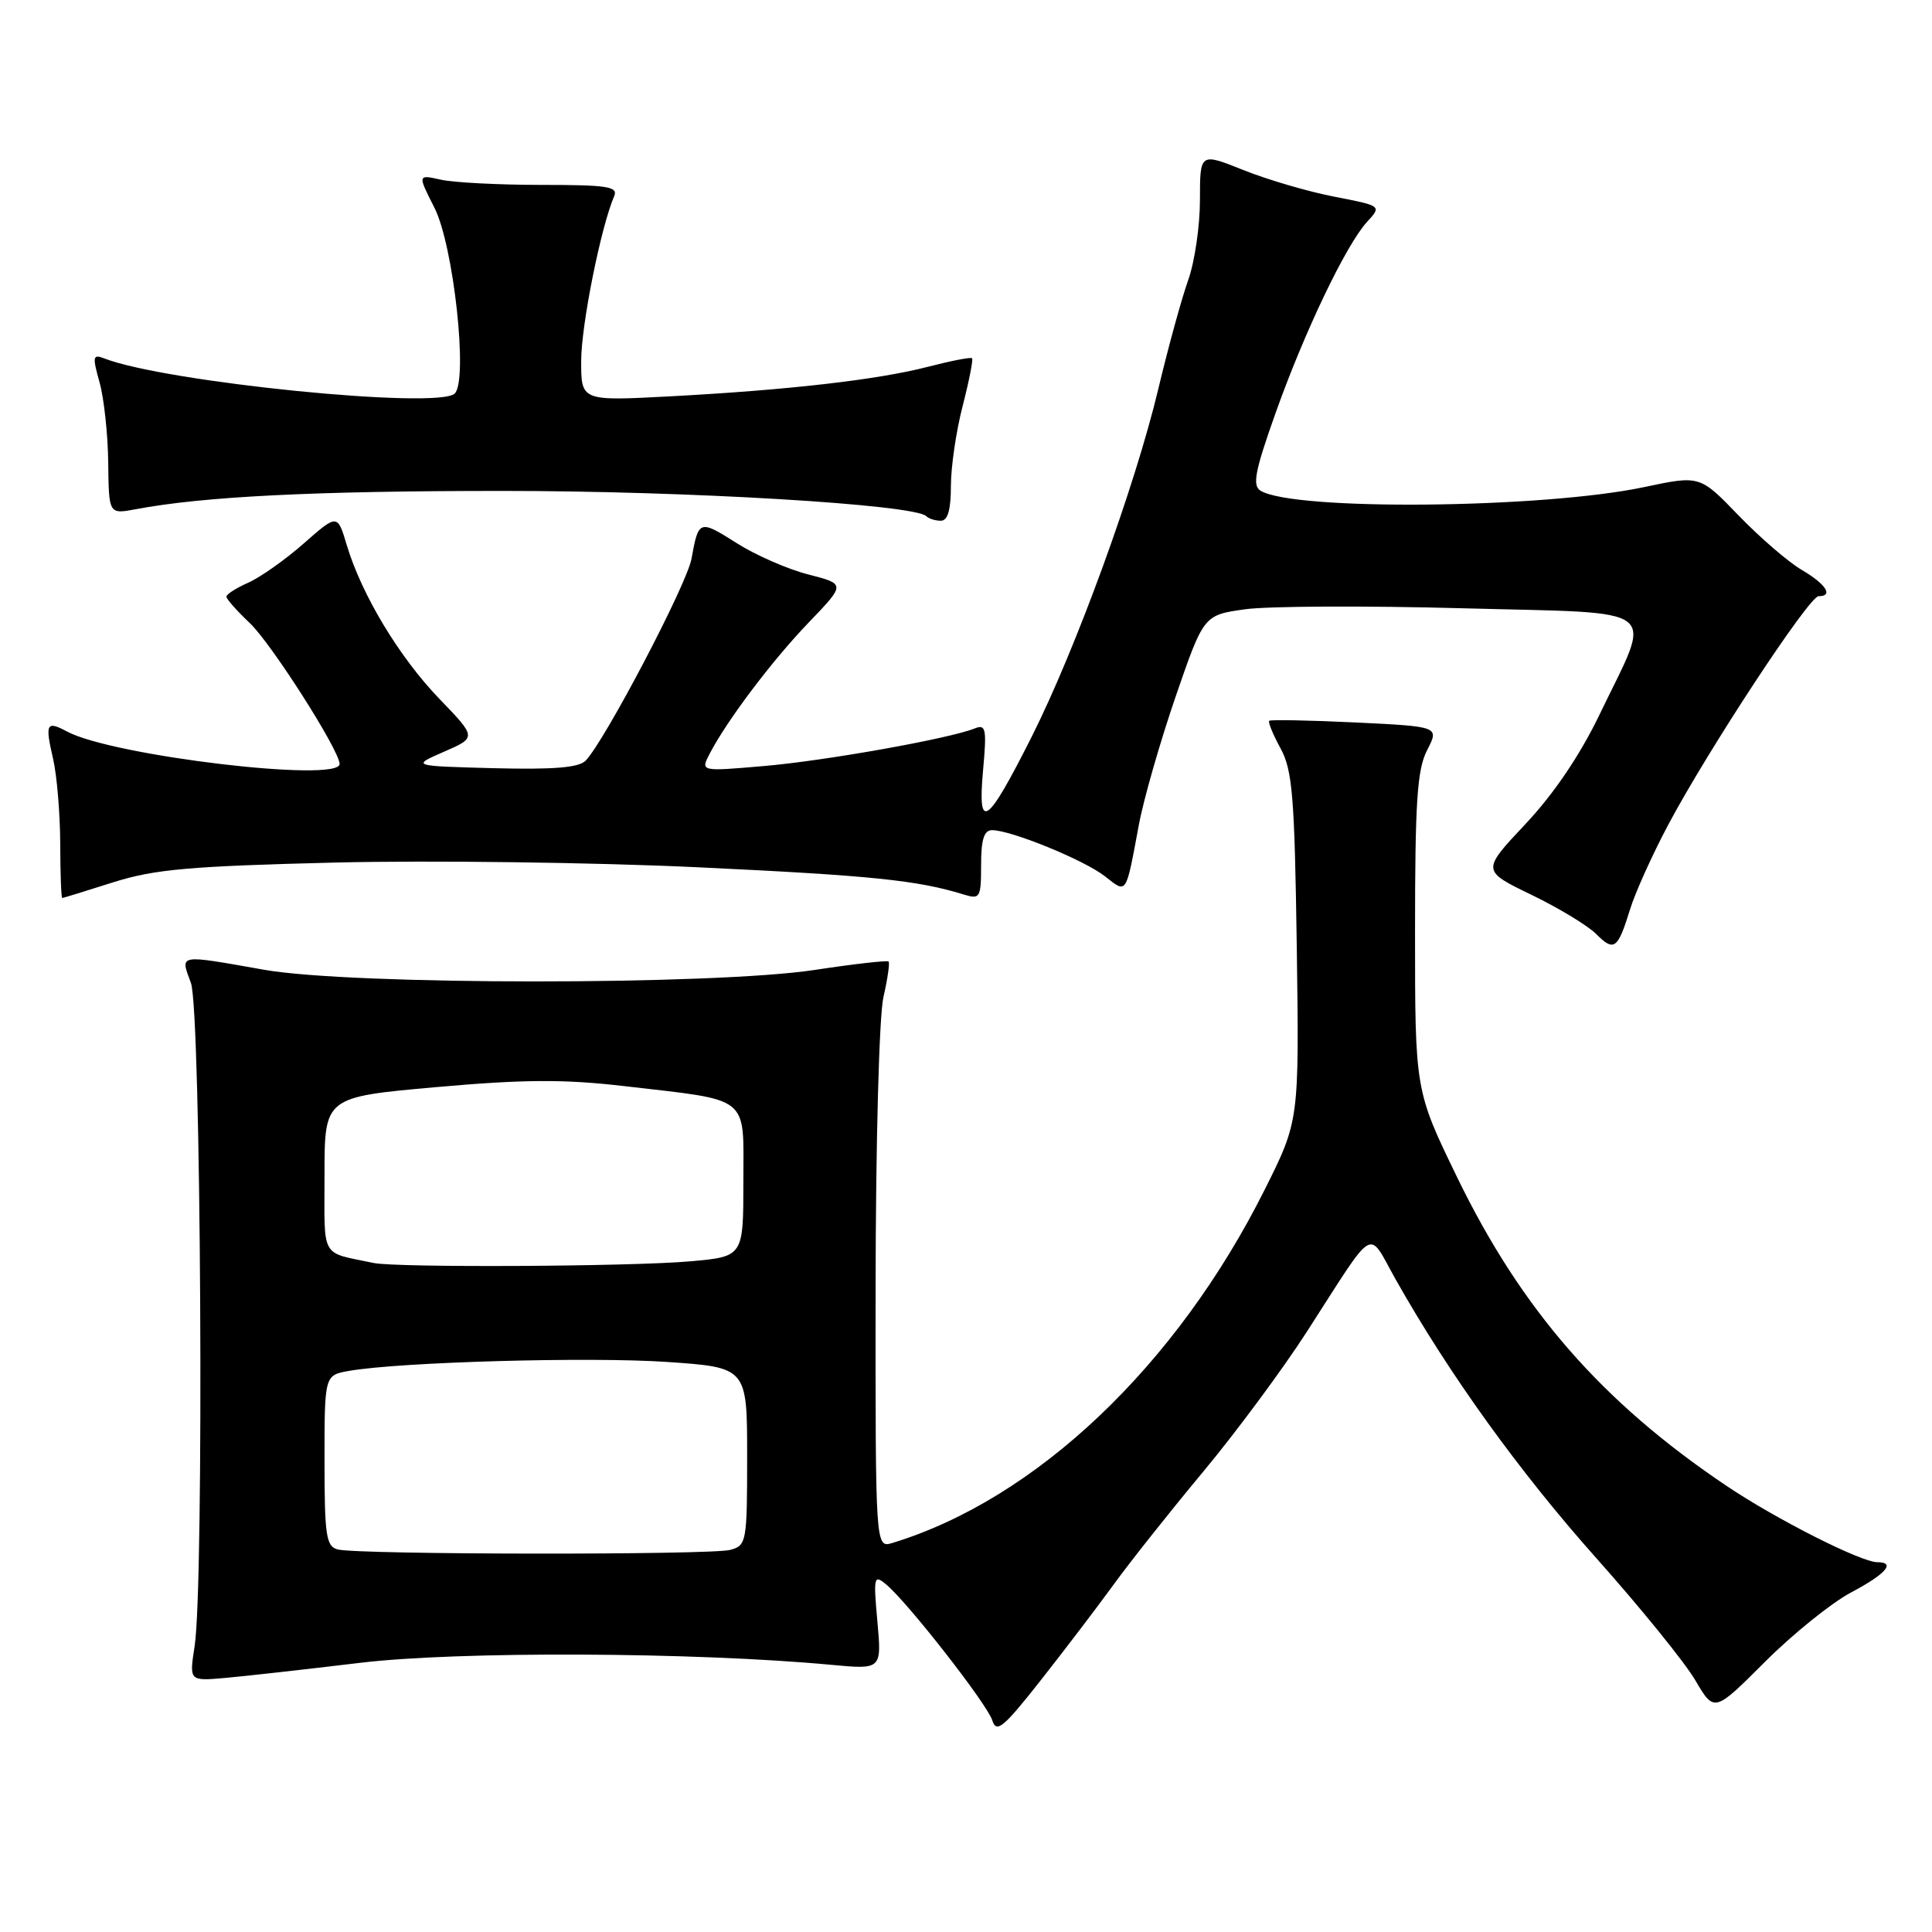 <?xml version="1.0" encoding="UTF-8" standalone="no"?>
<!DOCTYPE svg PUBLIC "-//W3C//DTD SVG 1.1//EN" "http://www.w3.org/Graphics/SVG/1.1/DTD/svg11.dtd" >
<svg xmlns="http://www.w3.org/2000/svg" xmlns:xlink="http://www.w3.org/1999/xlink" version="1.1" viewBox="0 0 256 256">
 <g >
 <path fill="currentColor"
d=" M 147.52 210.02 C 149.71 207.00 155.06 200.25 159.42 195.02 C 163.78 189.78 169.95 181.45 173.14 176.50 C 182.48 162.01 181.13 162.80 184.95 169.56 C 192.03 182.11 201.30 194.99 211.50 206.44 C 217.35 213.00 223.26 220.29 224.64 222.65 C 227.15 226.92 227.15 226.92 233.86 220.21 C 237.55 216.52 242.69 212.38 245.29 211.00 C 249.90 208.56 251.25 207.00 248.75 207.00 C 246.60 207.00 235.32 201.29 228.78 196.89 C 212.27 185.79 201.63 173.60 193.08 156.00 C 187.50 144.50 187.50 144.50 187.50 123.50 C 187.50 106.18 187.78 101.95 189.11 99.38 C 190.71 96.27 190.71 96.27 179.61 95.73 C 173.50 95.44 168.35 95.34 168.18 95.51 C 168.00 95.68 168.67 97.32 169.68 99.16 C 171.26 102.06 171.54 105.53 171.83 125.50 C 172.15 148.50 172.15 148.50 167.57 157.65 C 155.89 180.98 137.28 198.64 118.25 204.45 C 116.00 205.13 116.00 205.13 116.02 170.82 C 116.04 151.36 116.49 134.60 117.06 132.12 C 117.61 129.71 117.92 127.59 117.74 127.41 C 117.56 127.23 113.16 127.73 107.96 128.52 C 94.57 130.56 46.62 130.55 35.00 128.50 C 23.44 126.46 23.88 126.38 25.30 130.25 C 26.64 133.88 27.06 209.87 25.79 218.12 C 25.07 222.75 25.07 222.75 29.79 222.34 C 32.38 222.11 40.42 221.21 47.65 220.34 C 60.62 218.77 92.02 218.90 110.17 220.60 C 116.83 221.22 116.83 221.22 116.26 214.86 C 115.72 208.94 115.80 208.60 117.39 209.92 C 120.24 212.27 130.79 225.78 131.48 227.95 C 132.03 229.69 132.94 228.95 137.83 222.74 C 140.97 218.76 145.33 213.03 147.52 210.02 Z  M 215.99 120.50 C 216.66 118.30 218.93 113.28 221.02 109.34 C 226.28 99.43 239.71 79.00 240.97 79.00 C 242.98 79.00 241.96 77.41 238.75 75.52 C 236.96 74.48 233.19 71.22 230.37 68.30 C 225.24 62.98 225.24 62.98 217.87 64.54 C 204.43 67.39 171.38 67.71 167.03 65.02 C 165.92 64.33 166.28 62.45 168.98 54.84 C 172.81 44.04 178.36 32.43 181.15 29.39 C 183.09 27.28 183.09 27.28 176.79 26.06 C 173.33 25.39 167.91 23.80 164.75 22.53 C 159.00 20.23 159.00 20.23 159.00 26.49 C 159.00 29.93 158.30 34.72 157.44 37.12 C 156.58 39.53 154.80 46.00 153.49 51.50 C 150.41 64.44 142.54 86.04 136.68 97.67 C 130.75 109.44 129.52 110.28 130.26 102.08 C 130.76 96.55 130.64 95.93 129.16 96.52 C 125.78 97.88 109.24 100.83 101.15 101.51 C 92.81 102.23 92.81 102.23 94.04 99.86 C 96.37 95.40 102.34 87.49 107.19 82.45 C 112.05 77.39 112.05 77.39 107.11 76.12 C 104.39 75.43 100.12 73.56 97.62 71.97 C 92.66 68.83 92.56 68.86 91.63 74.03 C 91.02 77.43 80.15 98.15 77.60 100.79 C 76.70 101.72 73.34 101.99 65.43 101.79 C 54.50 101.50 54.50 101.50 58.83 99.61 C 63.16 97.72 63.16 97.72 58.23 92.61 C 52.90 87.08 47.92 78.81 45.95 72.23 C 44.71 68.09 44.71 68.09 40.26 72.00 C 37.82 74.15 34.51 76.49 32.91 77.20 C 31.31 77.91 30.00 78.74 30.00 79.06 C 30.00 79.37 31.39 80.95 33.10 82.56 C 35.96 85.27 45.00 99.45 45.00 101.23 C 45.00 103.74 14.90 100.16 8.88 96.93 C 6.15 95.47 5.95 95.86 7.03 100.53 C 7.54 102.71 7.96 107.76 7.98 111.75 C 7.99 115.74 8.11 118.99 8.25 118.99 C 8.39 118.98 11.42 118.05 15.00 116.91 C 20.48 115.18 25.09 114.77 44.50 114.29 C 57.15 113.99 78.75 114.27 92.50 114.92 C 115.51 116.01 121.57 116.63 127.75 118.54 C 129.86 119.19 130.00 118.94 130.00 114.62 C 130.00 111.23 130.39 110.00 131.46 110.00 C 133.97 110.00 143.71 113.98 146.42 116.12 C 149.34 118.41 149.15 118.71 150.90 109.32 C 151.53 105.92 153.73 98.27 155.77 92.32 C 159.50 81.50 159.50 81.50 165.00 80.73 C 168.03 80.31 181.00 80.25 193.83 80.60 C 220.78 81.33 219.03 79.95 211.91 94.76 C 209.35 100.07 205.87 105.22 202.13 109.19 C 196.32 115.37 196.32 115.37 202.91 118.56 C 206.54 120.31 210.40 122.66 211.50 123.76 C 213.87 126.14 214.36 125.78 215.99 120.50 Z  M 126.00 64.39 C 126.00 61.86 126.70 57.09 127.56 53.78 C 128.41 50.48 128.97 47.64 128.80 47.47 C 128.64 47.30 126.02 47.81 123.00 48.59 C 116.34 50.32 104.49 51.68 88.75 52.52 C 77.00 53.14 77.00 53.14 77.01 47.82 C 77.01 43.11 79.62 30.07 81.38 26.00 C 81.93 24.72 80.50 24.50 71.76 24.50 C 66.12 24.50 60.11 24.19 58.42 23.81 C 55.33 23.12 55.33 23.12 57.57 27.54 C 60.10 32.53 62.05 50.35 60.26 52.14 C 58.12 54.28 21.92 50.65 13.81 47.49 C 12.29 46.90 12.23 47.23 13.19 50.66 C 13.78 52.77 14.30 57.57 14.34 61.32 C 14.42 68.14 14.42 68.14 17.96 67.48 C 26.89 65.79 41.58 65.05 66.50 65.05 C 91.03 65.04 121.18 66.84 122.74 68.40 C 123.07 68.73 123.93 69.00 124.67 69.00 C 125.58 69.00 126.00 67.57 126.00 64.39 Z  M 44.75 205.31 C 43.21 204.91 43.00 203.47 43.00 193.54 C 43.00 182.22 43.00 182.22 46.25 181.65 C 53.00 180.47 78.06 179.77 88.32 180.46 C 99.00 181.19 99.00 181.19 99.00 192.98 C 99.00 204.36 98.92 204.79 96.75 205.37 C 94.18 206.06 47.41 206.01 44.75 205.31 Z  M 49.50 167.35 C 42.36 165.84 43.00 166.98 43.00 155.66 C 43.00 145.37 43.00 145.37 57.78 144.05 C 69.40 143.02 74.70 142.99 82.58 143.90 C 99.64 145.89 98.50 144.98 98.50 156.57 C 98.50 166.50 98.50 166.50 91.50 167.13 C 83.61 167.83 52.57 167.99 49.50 167.35 Z "/>
</g>
</svg>